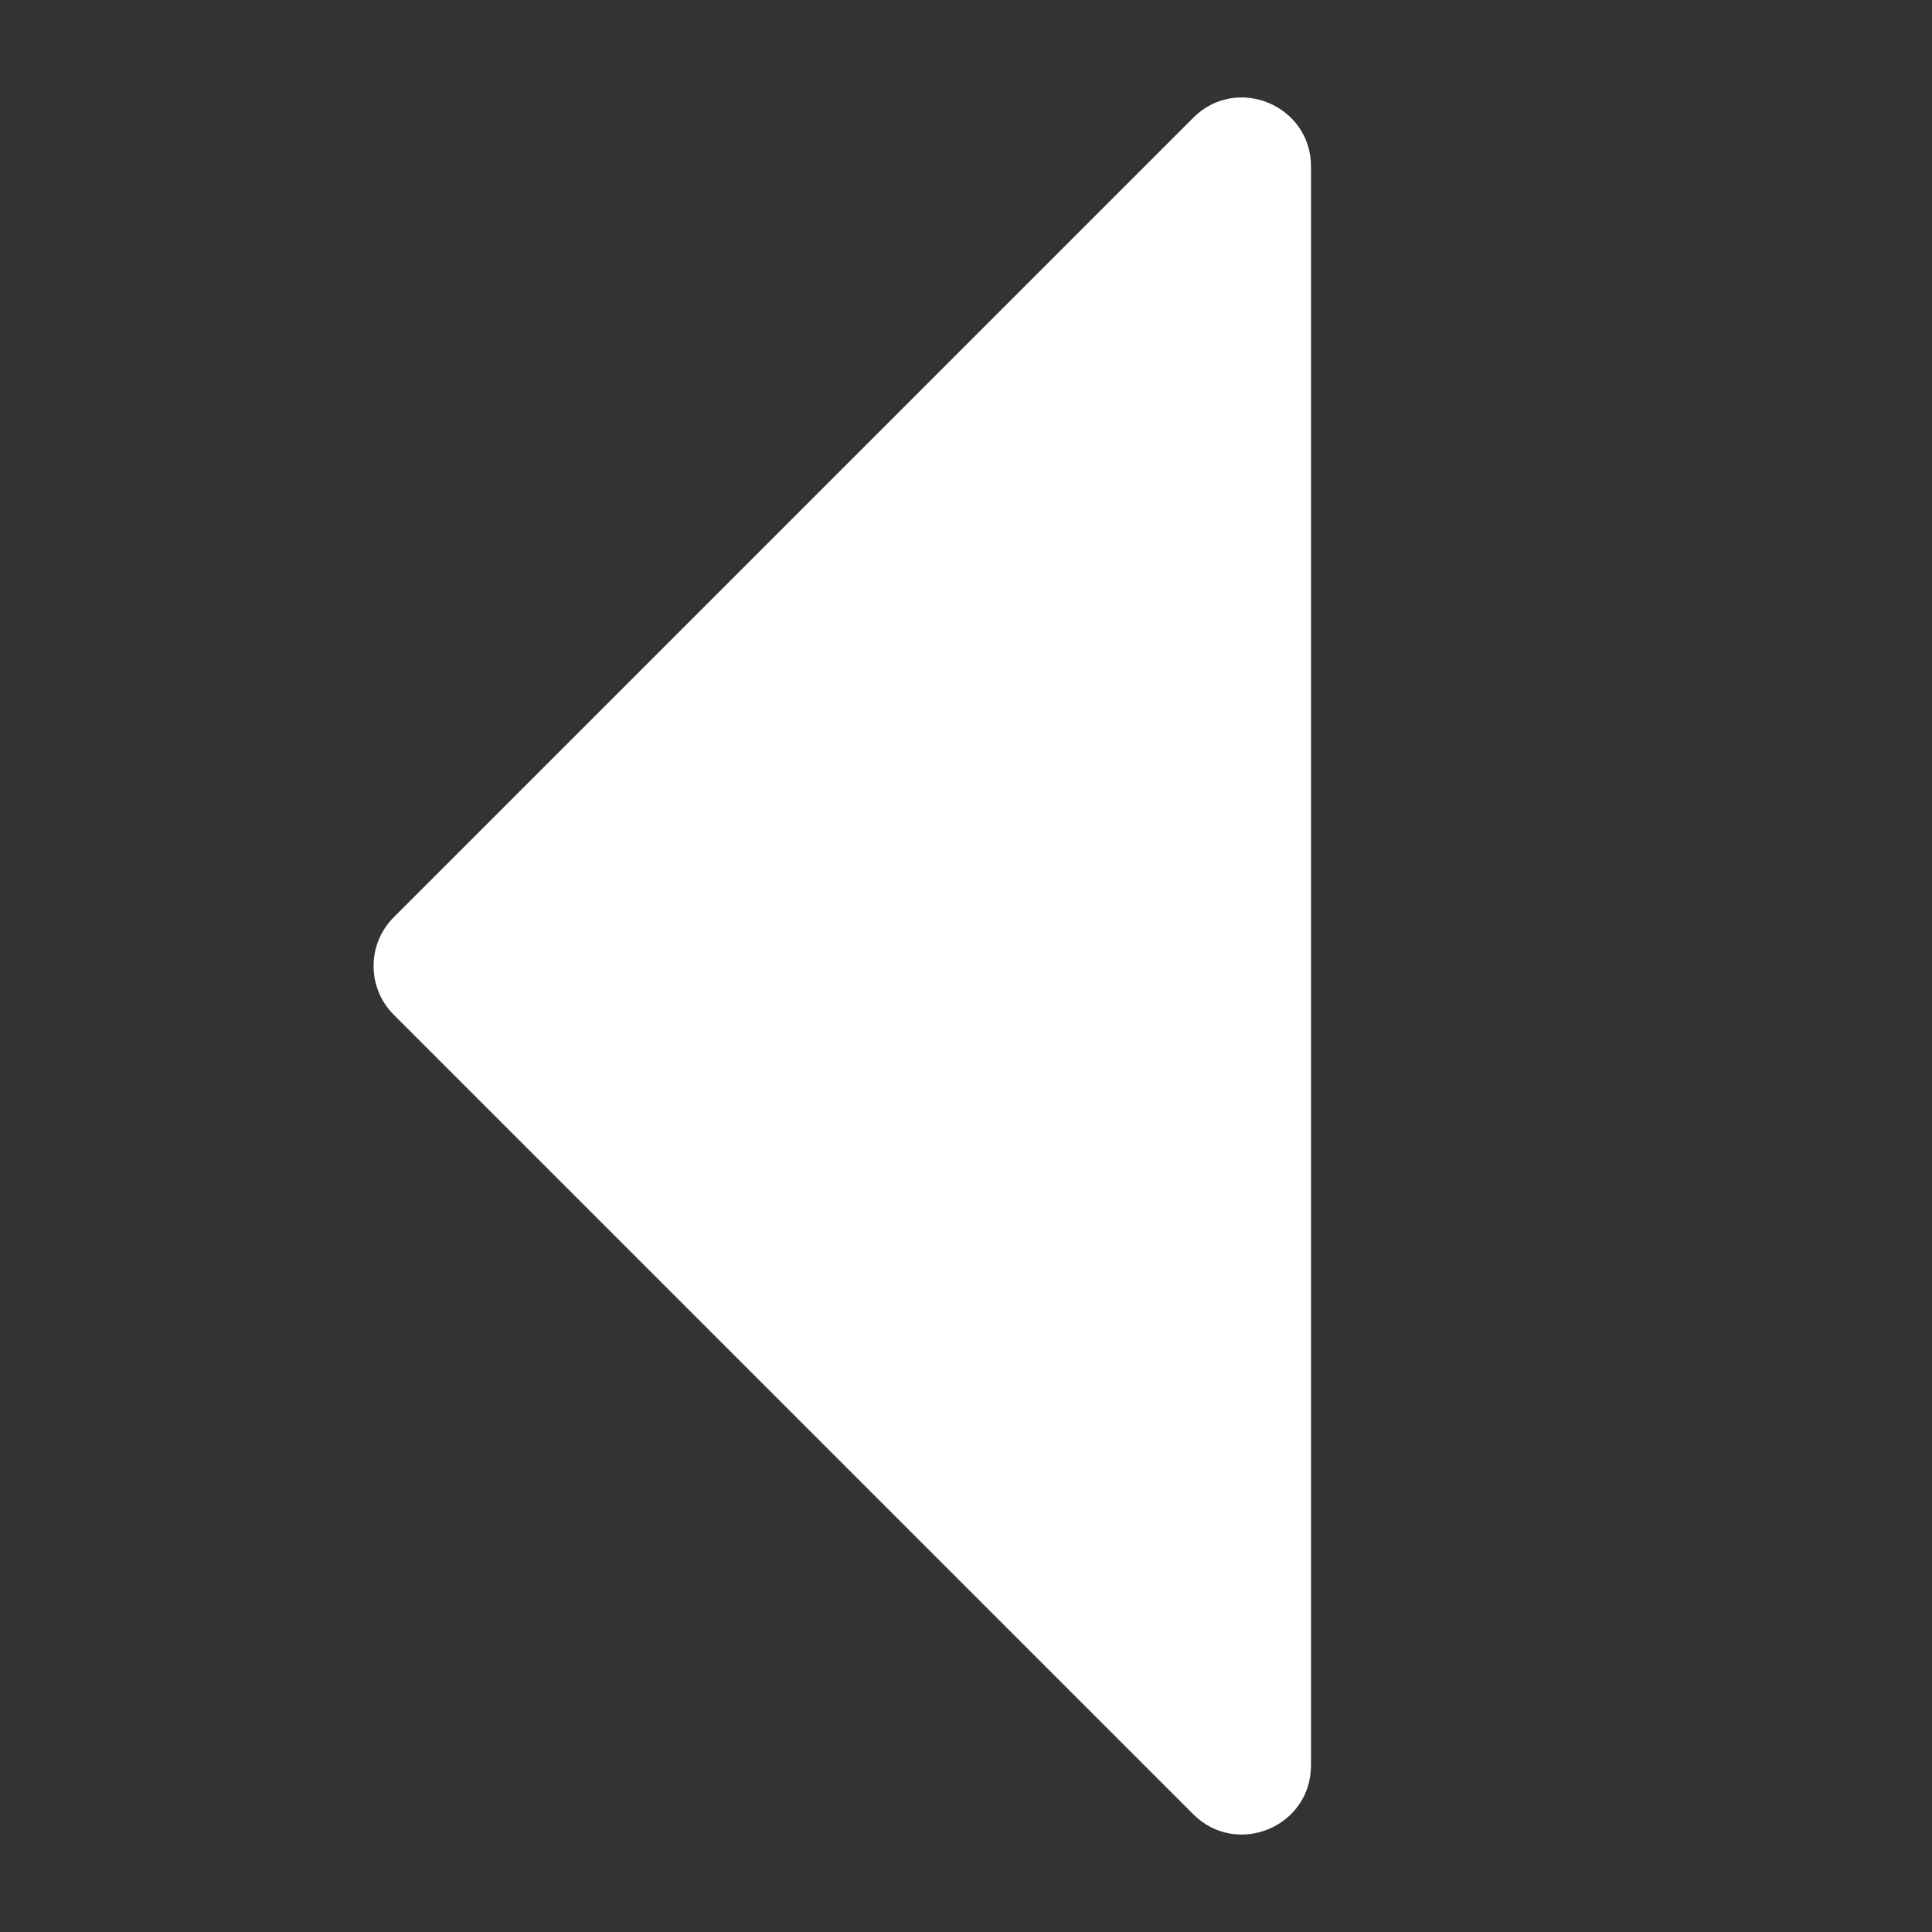 <svg width="56" height="56" viewBox="0 0 56 56" fill="none" xmlns="http://www.w3.org/2000/svg">
<rect x="0" y="0" width="56" height="56" fill="#333333" stroke="none"/>
<g id="Icon/SolidArrow-Left">
<g id="Group">
<path id="Figure" d="M38 51.172C38 52.953 35.846 53.846 34.586 52.586L11.414 29.414C10.633 28.633 10.633 27.367 11.414 26.586L34.586 3.414C35.846 2.154 38 3.047 38 4.828L38 51.172Z" fill="white"/>
</g>
</g>
</svg>
